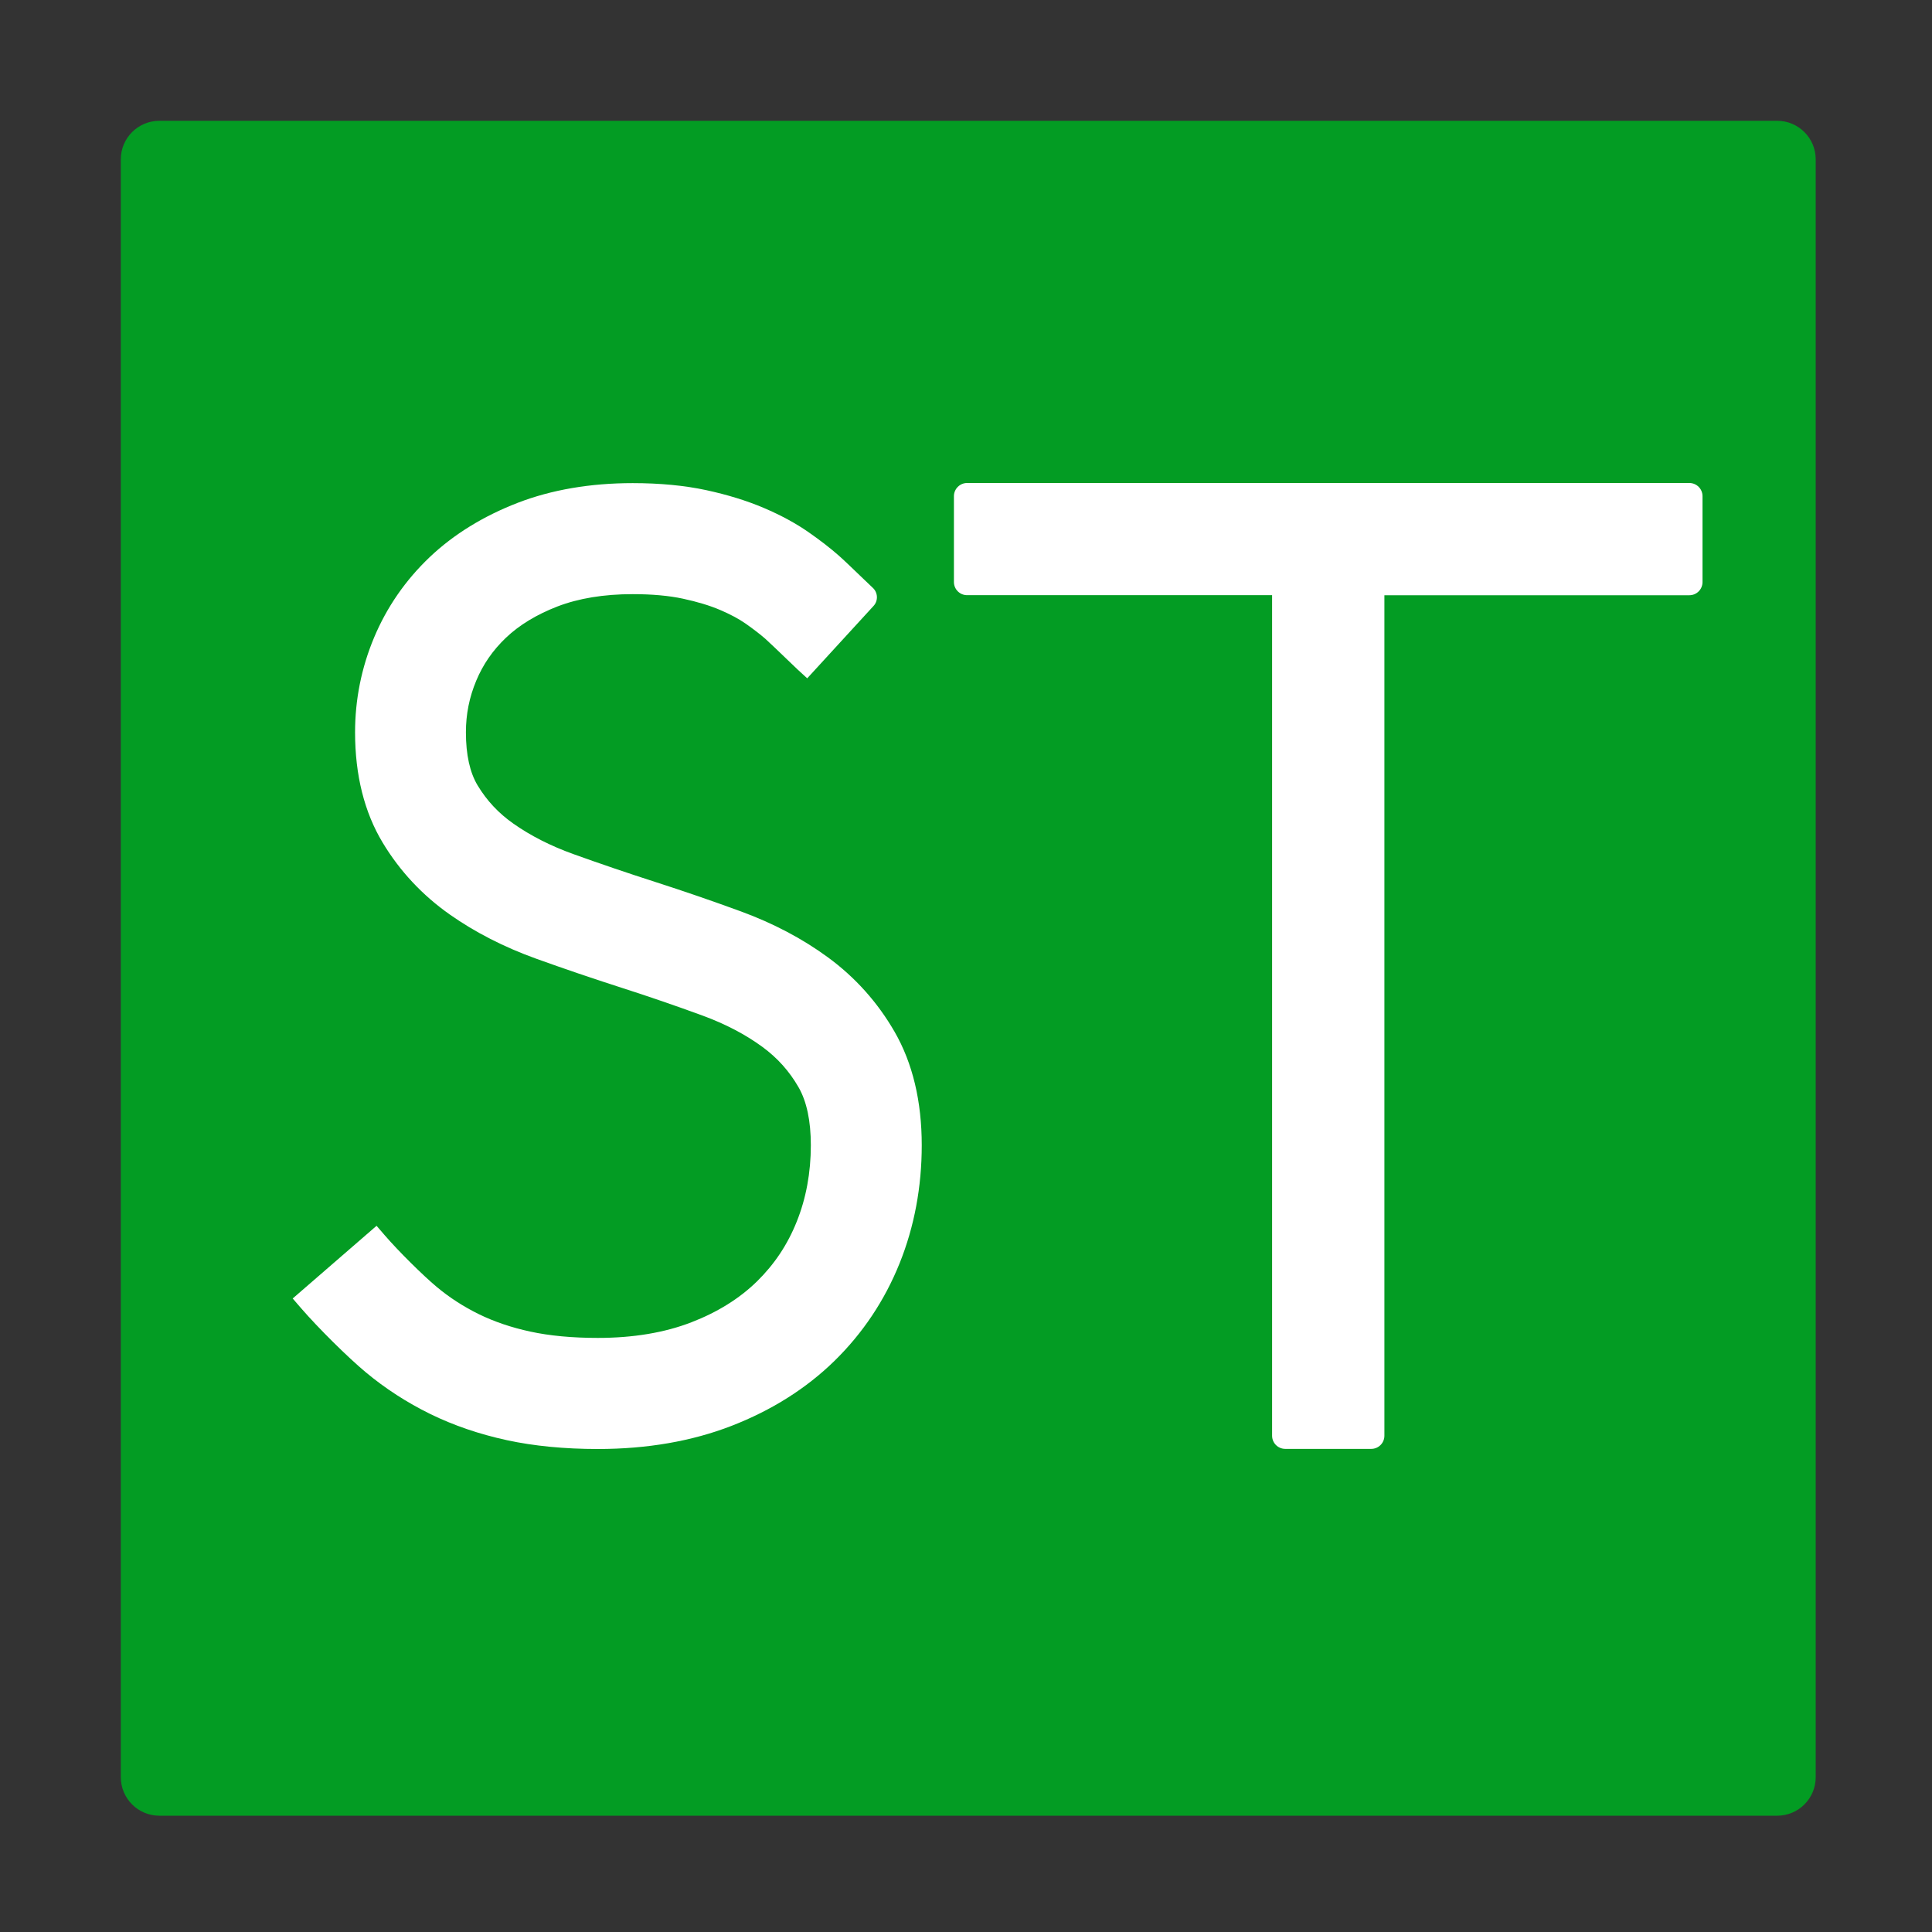 ﻿<?xml version='1.0' encoding='UTF-8'?>
<svg viewBox="-2 -2 32 32" xmlns="http://www.w3.org/2000/svg" xmlns:xlink="http://www.w3.org/1999/xlink">
  <rect x="-2" y="-2" width="32" height="32" fill="#333333" stroke="none"/>
  <g transform="translate(0, 0)">
    <g transform="matrix(0.875, 0, 0, 0.875, 0, 0)">
      <g transform="translate(0, 0)">
        <g transform="matrix(1.143, 0, 0, 1.143, 0, 0)">
          <g transform="translate(0, 0)">
            <g transform="matrix(0.875, 0, 0, 0.875, 0, 0)">
              <g transform="translate(0, 0)">
                <g transform="matrix(1.143, 0, 0, 1.143, 0, 0)">
                  <g transform="translate(0, 0)">
                    <g transform="matrix(0.875, 0, 0, 0.875, 0, 0)">
                      <g transform="translate(0, 0)">
                        <g transform="matrix(1.143, 0, 0, 1.143, 0, 0)">
                          <g transform="translate(0, 0)">
                            <g transform="matrix(0.875, 0, 0, 0.875, 0, 0)">
                              <g transform="translate(0, 0)">
                                <g transform="matrix(1.143, 0, 0, 1.143, 0, 0)">
                                  <g transform="translate(0, 0)">
                                    <g transform="translate(0, 0)">
                                      <g transform="matrix(0.875, 0, 0, 0.875, 0, 0)">
                                        <g transform="translate(0, 0)">
                                          <g transform="matrix(1.143, 0, 0, 1.143, 0, 0)">
                                            <g transform="translate(0, 0)">
                                              <g transform="matrix(0.875, 0, 0, 0.875, 0, 0)">
                                                <g transform="translate(0, 0)">
                                                  <g transform="matrix(1.143, 0, 0, 1.143, 0, 0)">
                                                    <g transform="translate(0, 0)">
                                                      <g transform="translate(0, 0)">
                                                        <g transform="matrix(1.273, 0, 0, 1.273, 0, 0)">
                                                          <g transform="translate(0, 0)">
                                                            <g transform="matrix(0.786, 0, 0, 0.786, 0, 0)">
                                                              <g transform="translate(0, 0)">
                                                                <g transform="matrix(0.875, 0, 0, 0.875, 0, 0)">
                                                                  <g transform="translate(0, 0)">
                                                                    <g transform="matrix(1.143, 0, 0, 1.143, 0, 0)">
                                                                      <g transform="translate(0, 0)">
                                                                        <g transform="matrix(1.273, 0, 0, 1.273, 0, 0)">
                                                                          <g transform="translate(0, 0)">
                                                                            <g transform="matrix(0.688, 0, 0, 0.688, 0, 0)">
                                                                              <g transform="translate(0, 0)">
                                                                                <g transform="matrix(1.454, 0, 0, 1.454, 0, 0)">
                                                                                  <g transform="translate(0, 0)">
                                                                                    <g transform="matrix(0.786, 0, 0, 0.786, 0, 0)">
                                                                                      <g id="Layer_1" transform="translate(-6.364, -6.364)">
                                                                                        <g transform="matrix(1.273, 0, 0, 1.273, 0, 0)">
                                                                                          <g id="icon">
                                                                                            <path d="M27, 5.5L27, 26.5C27, 26.776 26.776, 27 26.5, 27L5.5, 27C5.224, 27 5, 26.776 5, 26.5L5, 5.5C5, 5.224 5.224, 5 5.5, 5L26.5, 5C26.776, 5 27, 5.224 27, 5.5z" fill="#039C23" class="Green" />
                                                                                          </g>
                                                                                        </g>
                                                                                      </g>
                                                                                    </g>
                                                                                  </g>
                                                                                </g>
                                                                              </g>
                                                                            </g>
                                                                          </g>
                                                                        </g>
                                                                      </g>
                                                                    </g>
                                                                  </g>
                                                                </g>
                                                              </g>
                                                            </g>
                                                          </g>
                                                        </g>
                                                      </g>
                                                    </g>
                                                  </g>
                                                </g>
                                              </g>
                                            </g>
                                          </g>
                                        </g>
                                      </g>
                                    </g>
                                  </g>
                                </g>
                              </g>
                            </g>
                          </g>
                        </g>
                      </g>
                    </g>
                  </g>
                </g>
              </g>
            </g>
          </g>
        </g>
      </g>
    </g>
  </g>
  <g id="Layer_1" transform="translate(0, 6)">
    <g id="icon">
      <path d="M12.818, 9.091C12.537, 8.603 12.165, 8.187 11.711, 7.855C11.292, 7.548 10.809, 7.293 10.275, 7.097C9.808, 6.926 9.33, 6.761 8.853, 6.608C8.396, 6.461 7.94, 6.306 7.498, 6.147C7.122, 6.012 6.788, 5.842 6.505, 5.643C6.257, 5.469 6.063, 5.261 5.911, 5.009C5.782, 4.795 5.717, 4.499 5.717, 4.13C5.717, 3.829 5.773, 3.549 5.889, 3.272C6.002, 3.002 6.163, 2.77 6.381, 2.562C6.602, 2.352 6.889, 2.178 7.233, 2.045C7.584, 1.91 8.003, 1.841 8.48, 1.841C8.799, 1.841 9.079, 1.866 9.311, 1.916C9.549, 1.967 9.758, 2.03 9.93, 2.104C10.098, 2.176 10.238, 2.251 10.347, 2.327C10.481, 2.421 10.592, 2.507 10.677, 2.581C10.733, 2.63 10.934, 2.824 11.031, 2.917C11.116, 2.999 11.187, 3.067 11.214, 3.092L11.37, 3.235L12.469, 2.036C12.548, 1.95 12.542, 1.815 12.456, 1.736L12.456, 1.736C12.435, 1.717 12.385, 1.668 12.323, 1.609L12.303, 1.59C12.111, 1.405 11.969, 1.269 11.888, 1.198C11.752, 1.079 11.593, 0.955 11.401, 0.821C11.188, 0.671 10.935, 0.534 10.649, 0.412C10.369, 0.293 10.048, 0.194 9.696, 0.118C9.338, 0.041 8.929, 0.002 8.48, 0.002C7.777, 0.002 7.135, 0.112 6.573, 0.329C6.005, 0.549 5.516, 0.85 5.119, 1.226C4.717, 1.608 4.406, 2.057 4.195, 2.562C3.986, 3.061 3.881, 3.589 3.881, 4.13C3.881, 4.839 4.035, 5.454 4.339, 5.958C4.622, 6.428 4.996, 6.828 5.451, 7.148C5.868, 7.441 6.348, 7.687 6.878, 7.878C7.339, 8.044 7.815, 8.206 8.294, 8.36C8.746, 8.505 9.2, 8.661 9.644, 8.824C10.016, 8.961 10.347, 9.134 10.628, 9.34C10.877, 9.523 11.073, 9.741 11.227, 10.009C11.362, 10.244 11.43, 10.567 11.43, 10.969C11.43, 11.423 11.351, 11.849 11.196, 12.235C11.043, 12.617 10.827, 12.94 10.538, 13.224C10.25, 13.506 9.885, 13.734 9.452, 13.901C9.009, 14.073 8.487, 14.16 7.902, 14.16C7.48, 14.16 7.103, 14.125 6.782, 14.055C6.471, 13.988 6.185, 13.891 5.932, 13.767C5.679, 13.643 5.443, 13.491 5.232, 13.314C5.004, 13.124 4.596, 12.719 4.376, 12.464L4.237, 12.303L2.848, 13.507L2.987, 13.668C3.269, 13.994 3.759, 14.48 4.058, 14.729C4.382, 14.999 4.741, 15.231 5.126, 15.42C5.512, 15.609 5.939, 15.755 6.396, 15.854C6.844, 15.951 7.351, 16 7.903, 16C8.717, 16 9.461, 15.871 10.116, 15.617C10.781, 15.359 11.355, 14.997 11.822, 14.54C12.291, 14.081 12.654, 13.537 12.901, 12.922C13.144, 12.317 13.267, 11.66 13.267, 10.969C13.267, 10.241 13.116, 9.609 12.818, 9.091z" fill="#FFFFFF" class="White" />
    </g>
  </g>
  <g id="Layer_1" transform="translate(12, 6)">
    <g id="icon">
      <path d="M1.8, 0.218L1.8, 1.64C1.8, 1.761 1.898, 1.858 2.018, 1.858L7.07, 1.858L7.07, 15.78C7.07, 15.901 7.168, 15.998 7.288, 15.998L8.712, 15.998C8.833, 15.998 8.93, 15.9 8.93, 15.78L8.93, 1.859L13.981, 1.859C14.102, 1.859 14.199, 1.761 14.199, 1.641L14.199, 0.218C14.199, 0.097 14.101, 0 13.981, 0L2.018, 0C1.898, 0 1.8, 0.098 1.8, 0.218z" fill="#FFFFFF" class="White" />
    </g>
  </g>
</svg>
